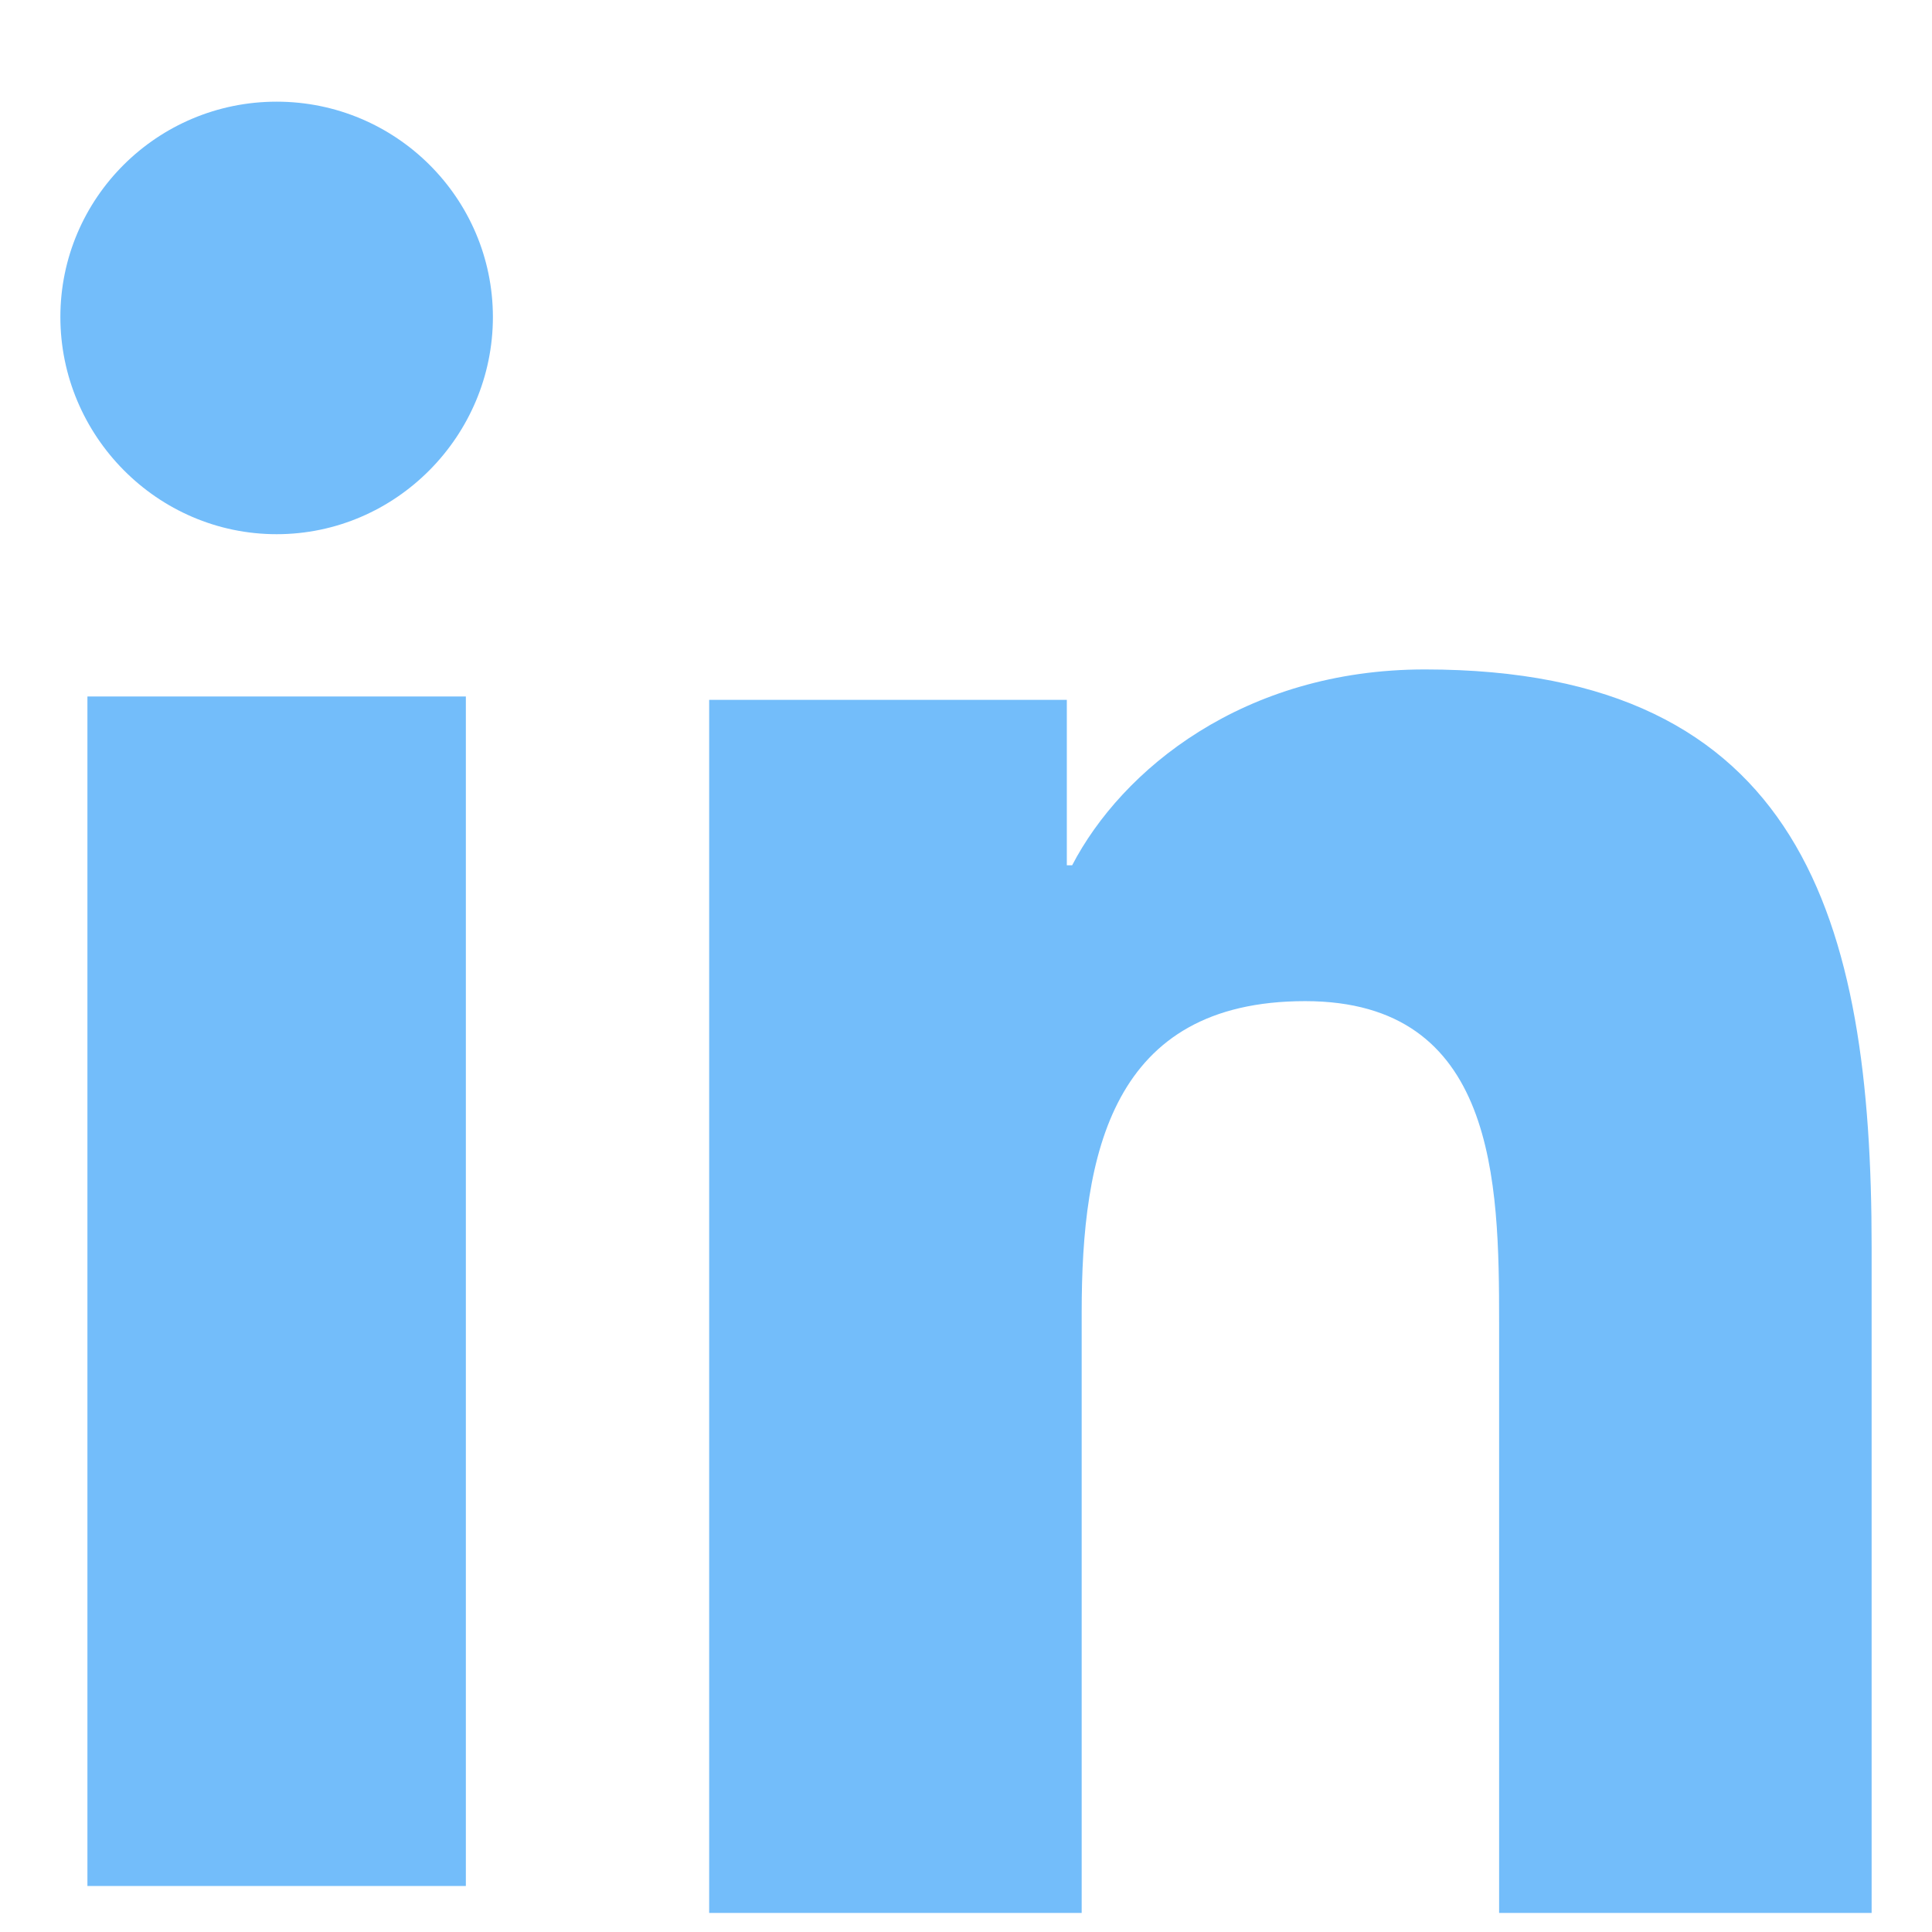 <svg width="16" height="16" viewBox="0 0 16 16" fill="none" xmlns="http://www.w3.org/2000/svg">
<path d="M15.496 15.842V15.842H15.5V10.323C15.5 7.623 14.925 5.544 11.8 5.544C10.298 5.544 9.29 6.376 8.879 7.166H8.835V5.796H5.873V15.842H8.958V10.867C8.958 9.558 9.203 8.291 10.809 8.291C12.391 8.291 12.415 9.786 12.415 10.951V15.842H15.496Z" fill="#73BDFA"/>
<path d="M0.724 5.768H3.858V15.619H0.724V5.768Z" fill="#73BDFA"/>
<path d="M2.291 0.842C1.302 0.842 0.5 1.641 0.5 2.625C0.5 3.609 1.302 4.424 2.291 4.424C3.28 4.424 4.082 3.609 4.082 2.625C4.081 1.641 3.279 0.842 2.291 0.842V0.842Z" fill="#73BDFA"/>
</svg>
